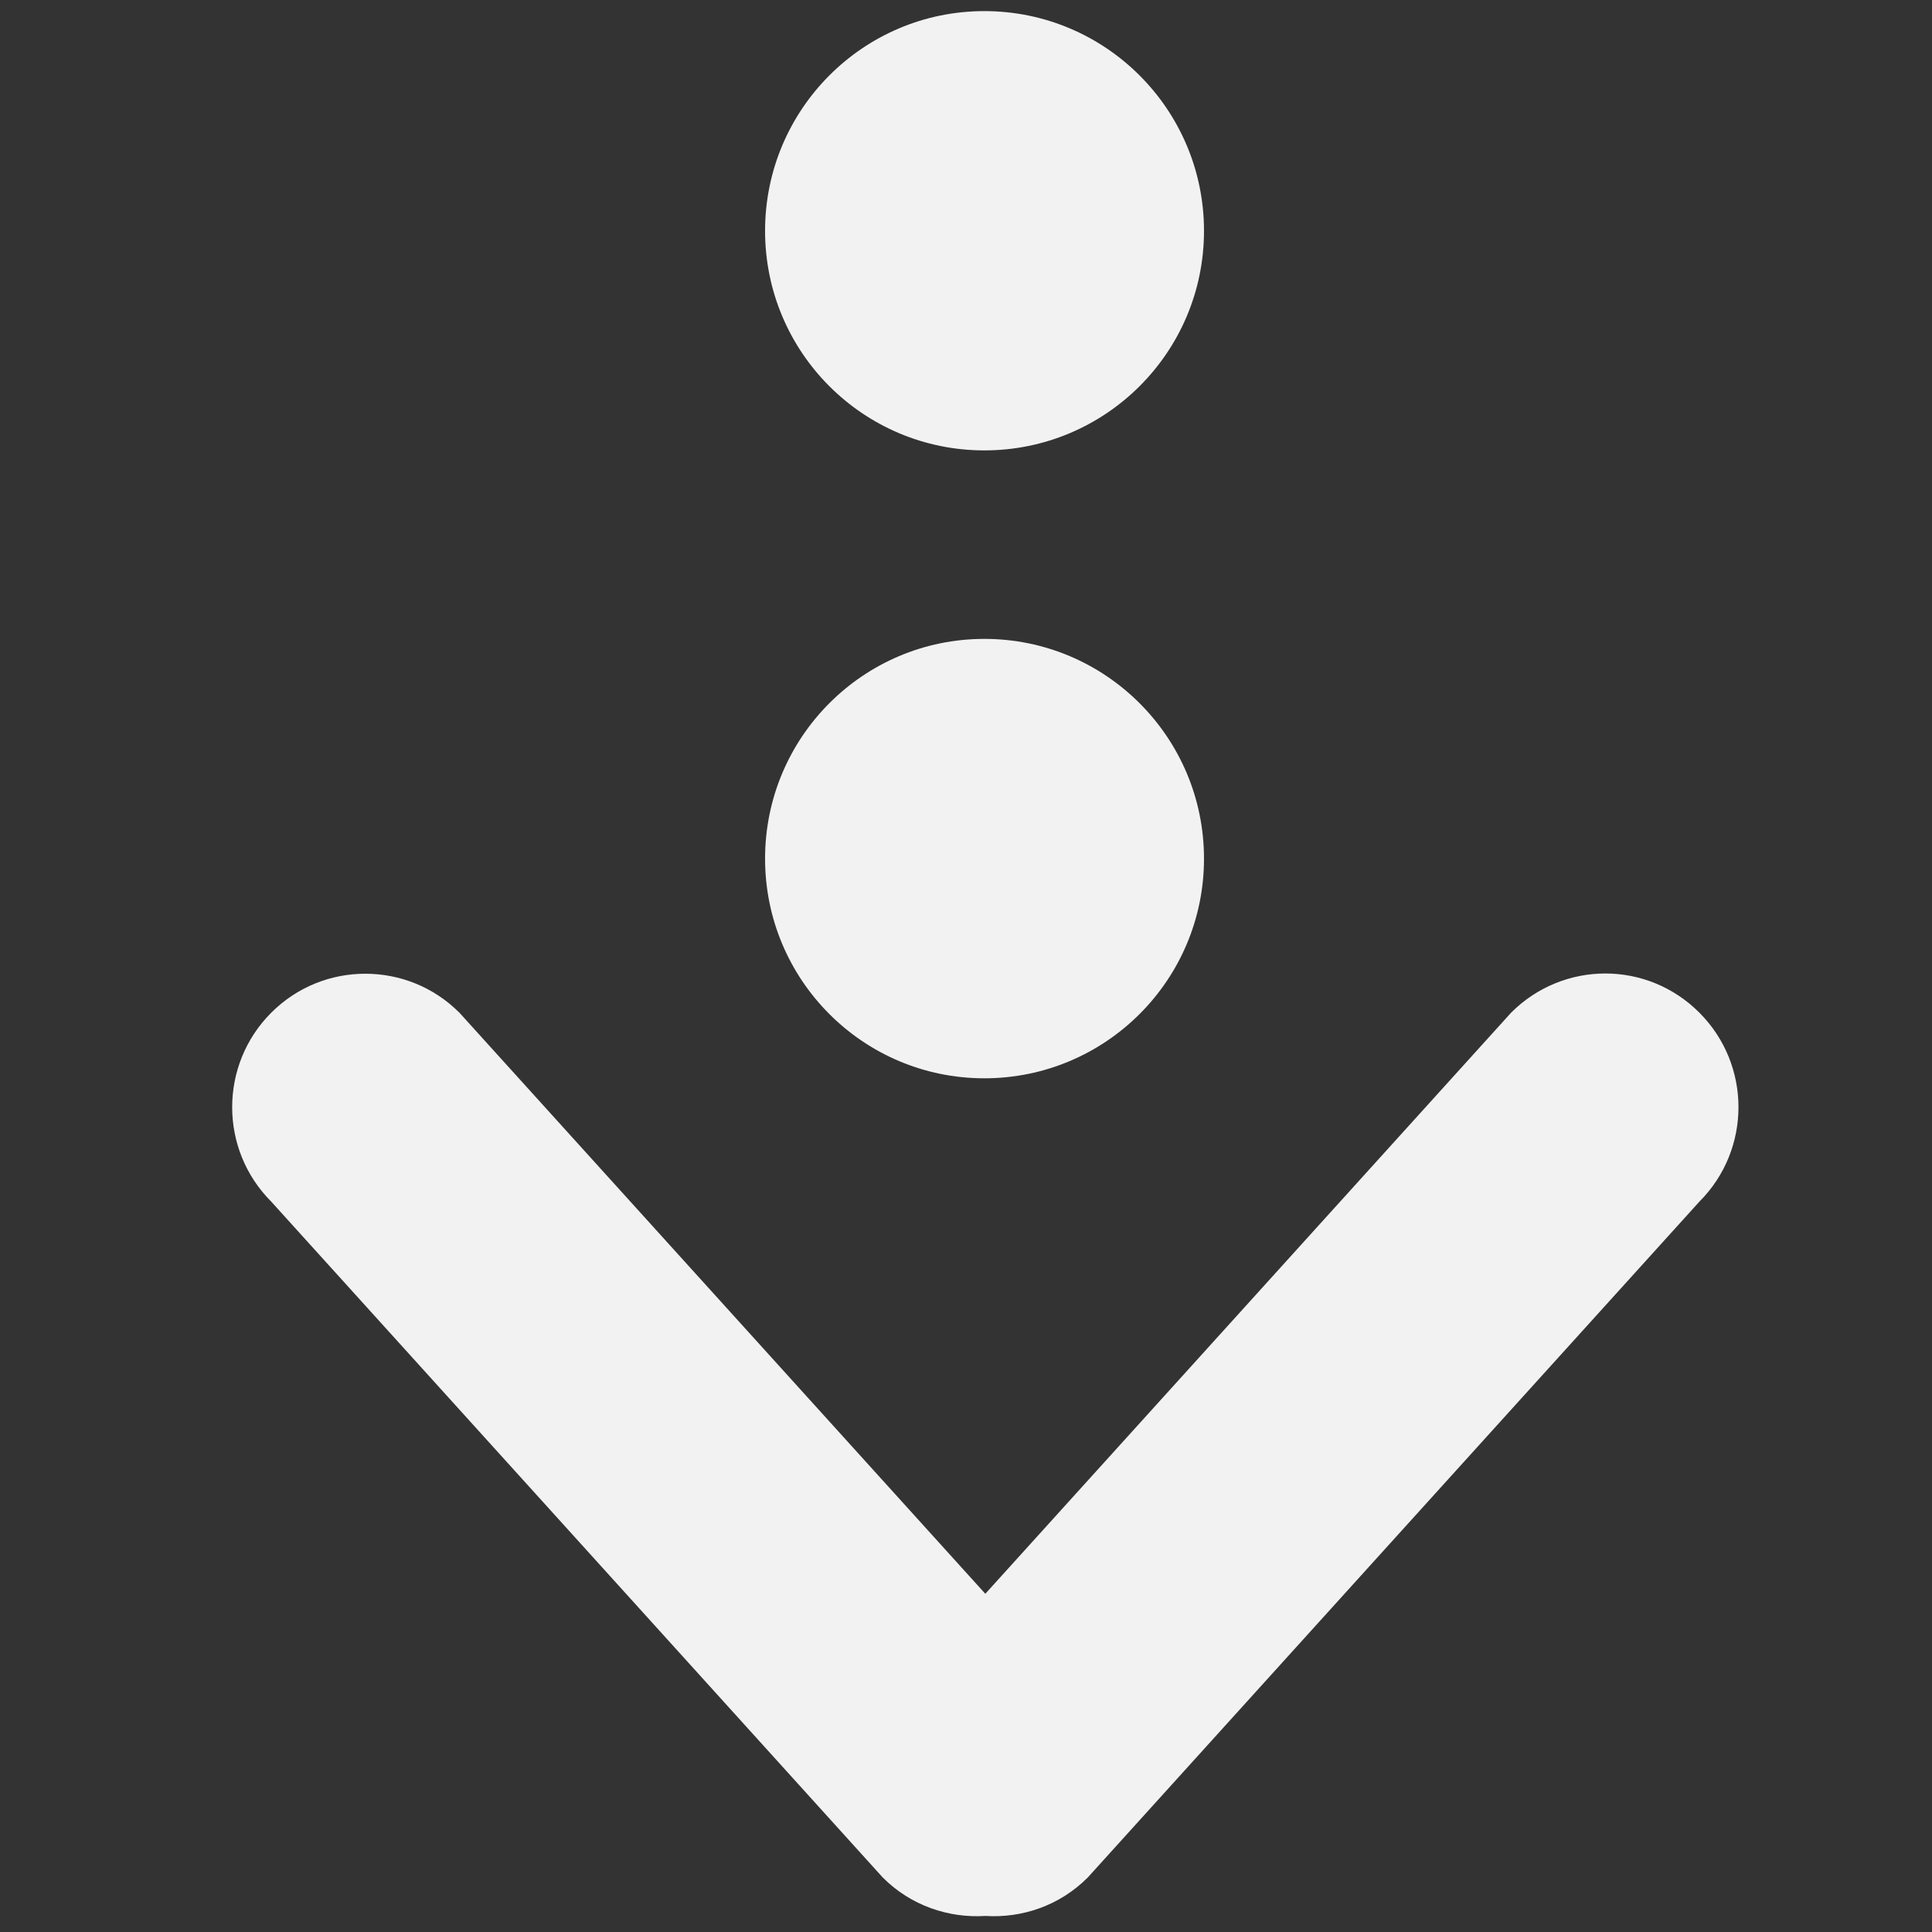 <svg xmlns="http://www.w3.org/2000/svg" viewBox="0 0 16 16">
  <rect x="0" y="0" width="16" height="16" fill="#333333" stroke="none"/>
  <defs id="defs3051">
    <style type="text/css" id="current-color-scheme">
      .ColorScheme-Text {
        color:#f2f2f2;
      }
      </style>
  </defs>
 <path 
           style="fill:currentColor;fill-opacity:1;stroke:none" 
           class="ColorScheme-Text"
     d="M 8.152 0.092 C 7.149 0.092 6.336 0.907 6.336 1.912 C 6.336 2.917 7.149 3.73 8.152 3.73 C 9.156 3.73 9.971 2.917 9.971 1.912 C 9.971 0.907 9.156 0.092 8.152 0.092 z M 8.152 5.291 C 7.149 5.291 6.336 6.106 6.336 7.111 C 6.336 8.116 7.149 8.93 8.152 8.93 C 9.156 8.93 9.971 8.116 9.971 7.111 C 9.971 6.106 9.156 5.291 8.152 5.291 z M 13.295 8.062 C 13.012 8.062 12.729 8.171 12.514 8.387 L 8.16 13.199 L 3.805 8.387 C 3.589 8.171 3.308 8.064 3.025 8.064 C 2.743 8.064 2.462 8.171 2.246 8.387 C 1.815 8.819 1.815 9.519 2.246 9.951 L 7.311 15.549 C 7.544 15.782 7.855 15.886 8.16 15.867 C 8.465 15.886 8.775 15.782 9.008 15.549 L 14.074 9.951 C 14.505 9.519 14.505 8.819 14.074 8.387 C 13.859 8.171 13.577 8.062 13.295 8.062 z "
     />
</svg>
